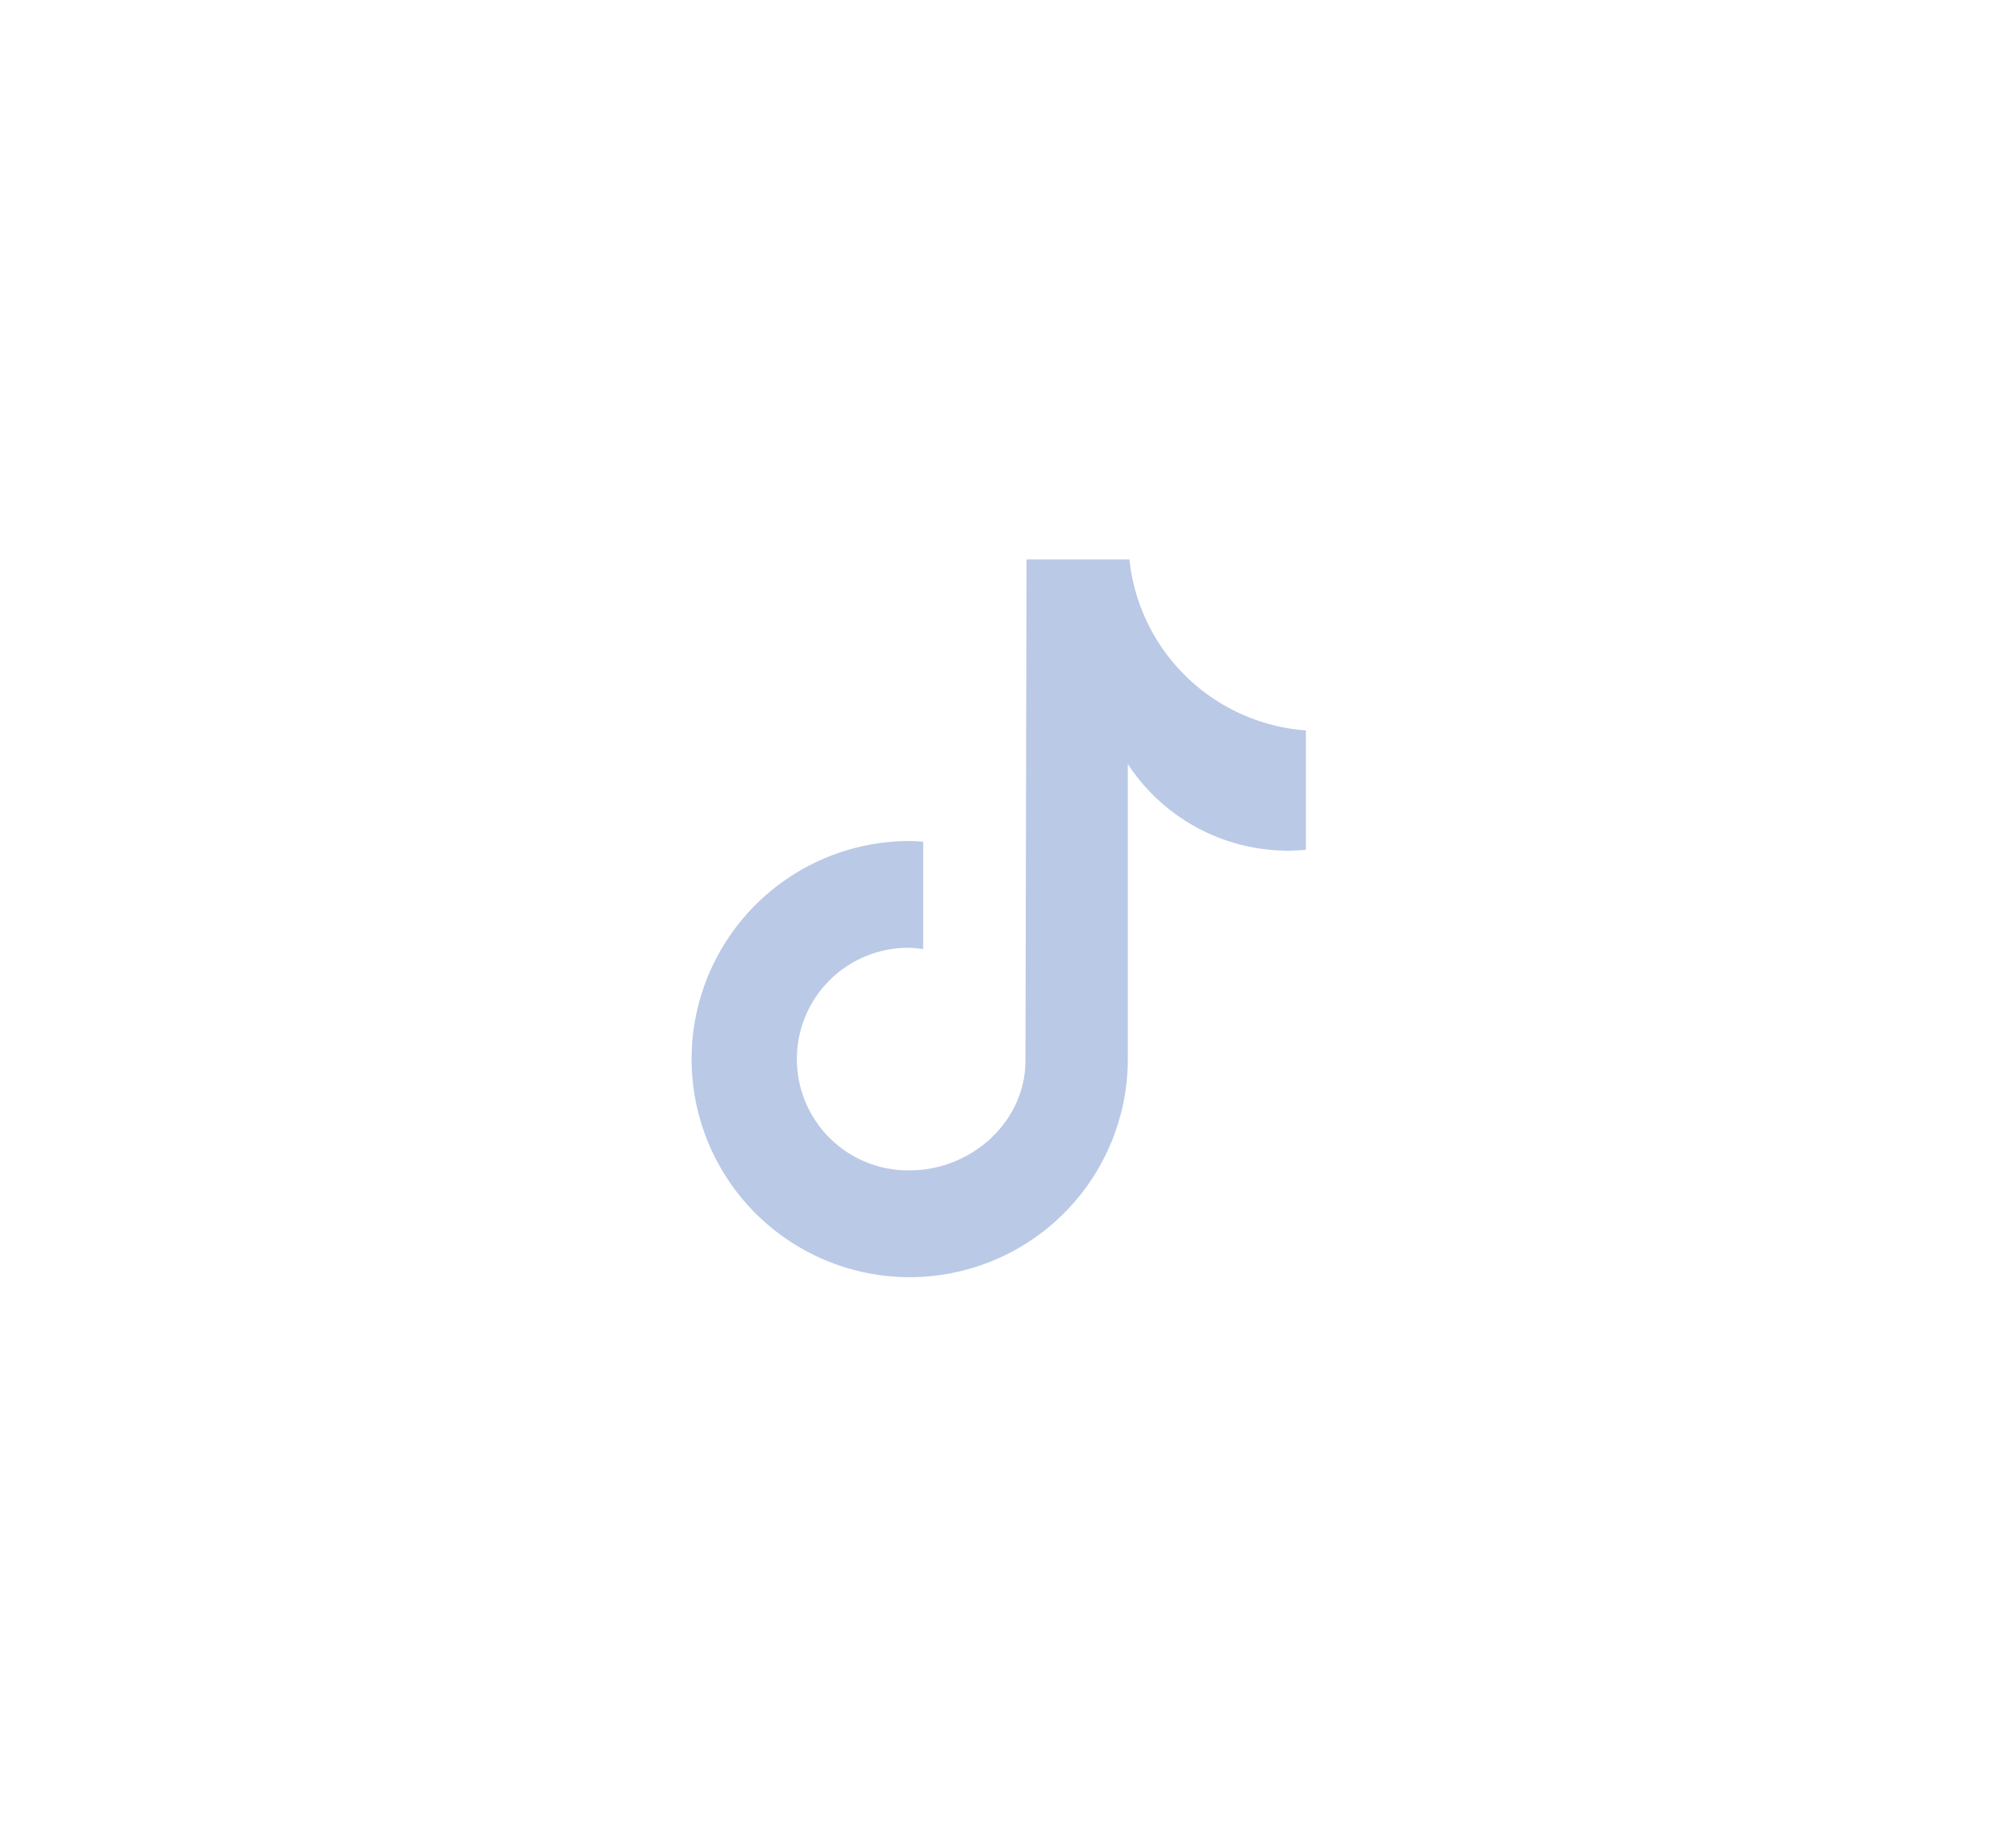 <svg id="Layer_1" data-name="Layer 1" xmlns="http://www.w3.org/2000/svg" viewBox="0 0 1076.34 978.02"><defs><style>.cls-1{fill:#bac9e6;}</style></defs><title>TIK TOK</title><path class="cls-1" d="M697.15,453.73q-4.7.45-9.42.48a102.32,102.32,0,0,1-85.6-46.27V565.48A116.44,116.44,0,1,1,485.68,449.05h0c2.43,0,4.8.21,7.19.36v57.38a61.86,61.86,0,0,0-7.19-.72,59.43,59.43,0,1,0-1.54,118.85h1.54c32.82,0,61.81-25.86,61.81-58.69l.58-267.55H603A102.24,102.24,0,0,0,697.21,390v63.77"/></svg>